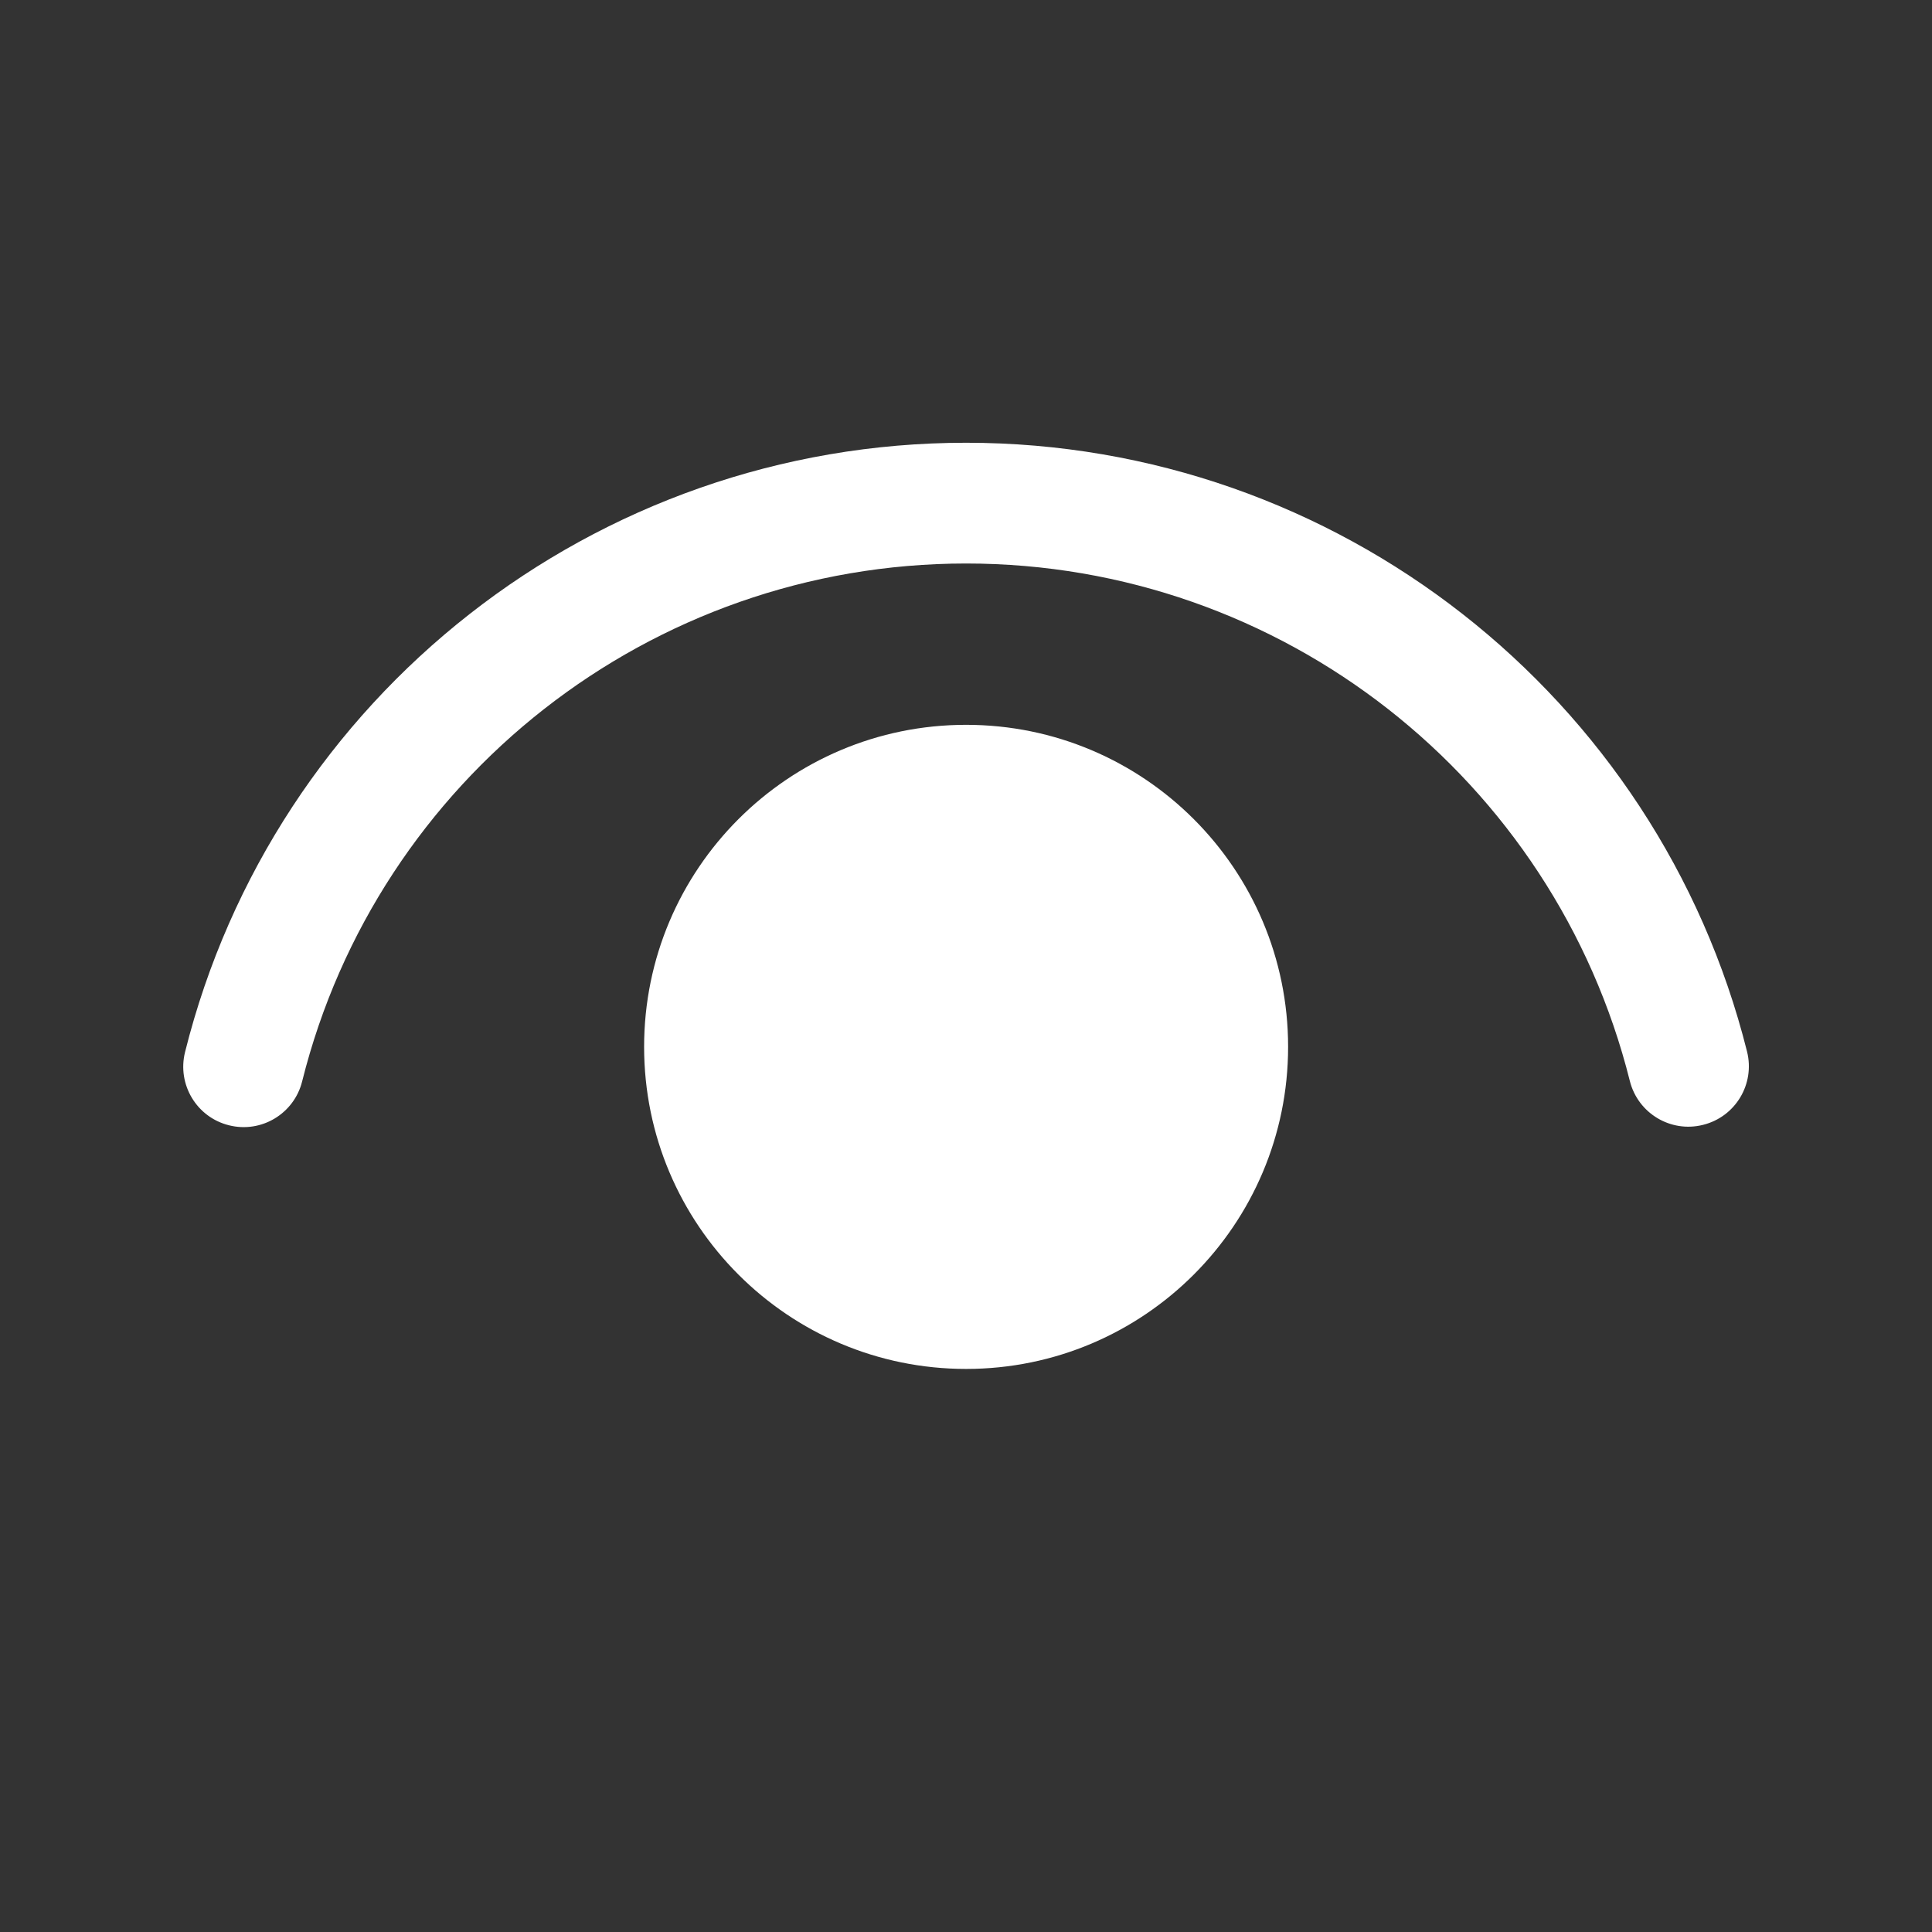 <svg width="18" height="18" viewBox="0 0 18 18" fill="none" xmlns="http://www.w3.org/2000/svg">
<rect x="0" y="0" width="18" height="18" fill="#333333" stroke="none"/>
<g id="Eye">
<path id="Shape" d="M9.001 6.753C10.658 6.753 12.001 8.097 12.001 9.753C12.001 11.41 10.658 12.754 9.001 12.754C7.344 12.754 6.001 11.41 6.001 9.753C6.001 8.097 7.344 6.753 9.001 6.753ZM9.001 4.125C12.461 4.125 15.448 6.487 16.277 9.798C16.352 10.1 16.169 10.405 15.867 10.48C15.566 10.556 15.261 10.373 15.185 10.072C14.481 7.258 11.942 5.25 9.001 5.25C6.058 5.25 3.518 7.26 2.815 10.075C2.74 10.376 2.435 10.56 2.133 10.484C1.832 10.409 1.649 10.104 1.724 9.802C2.551 6.49 5.539 4.125 9.001 4.125Z" fill="#fff"/>
</g>
</svg>
